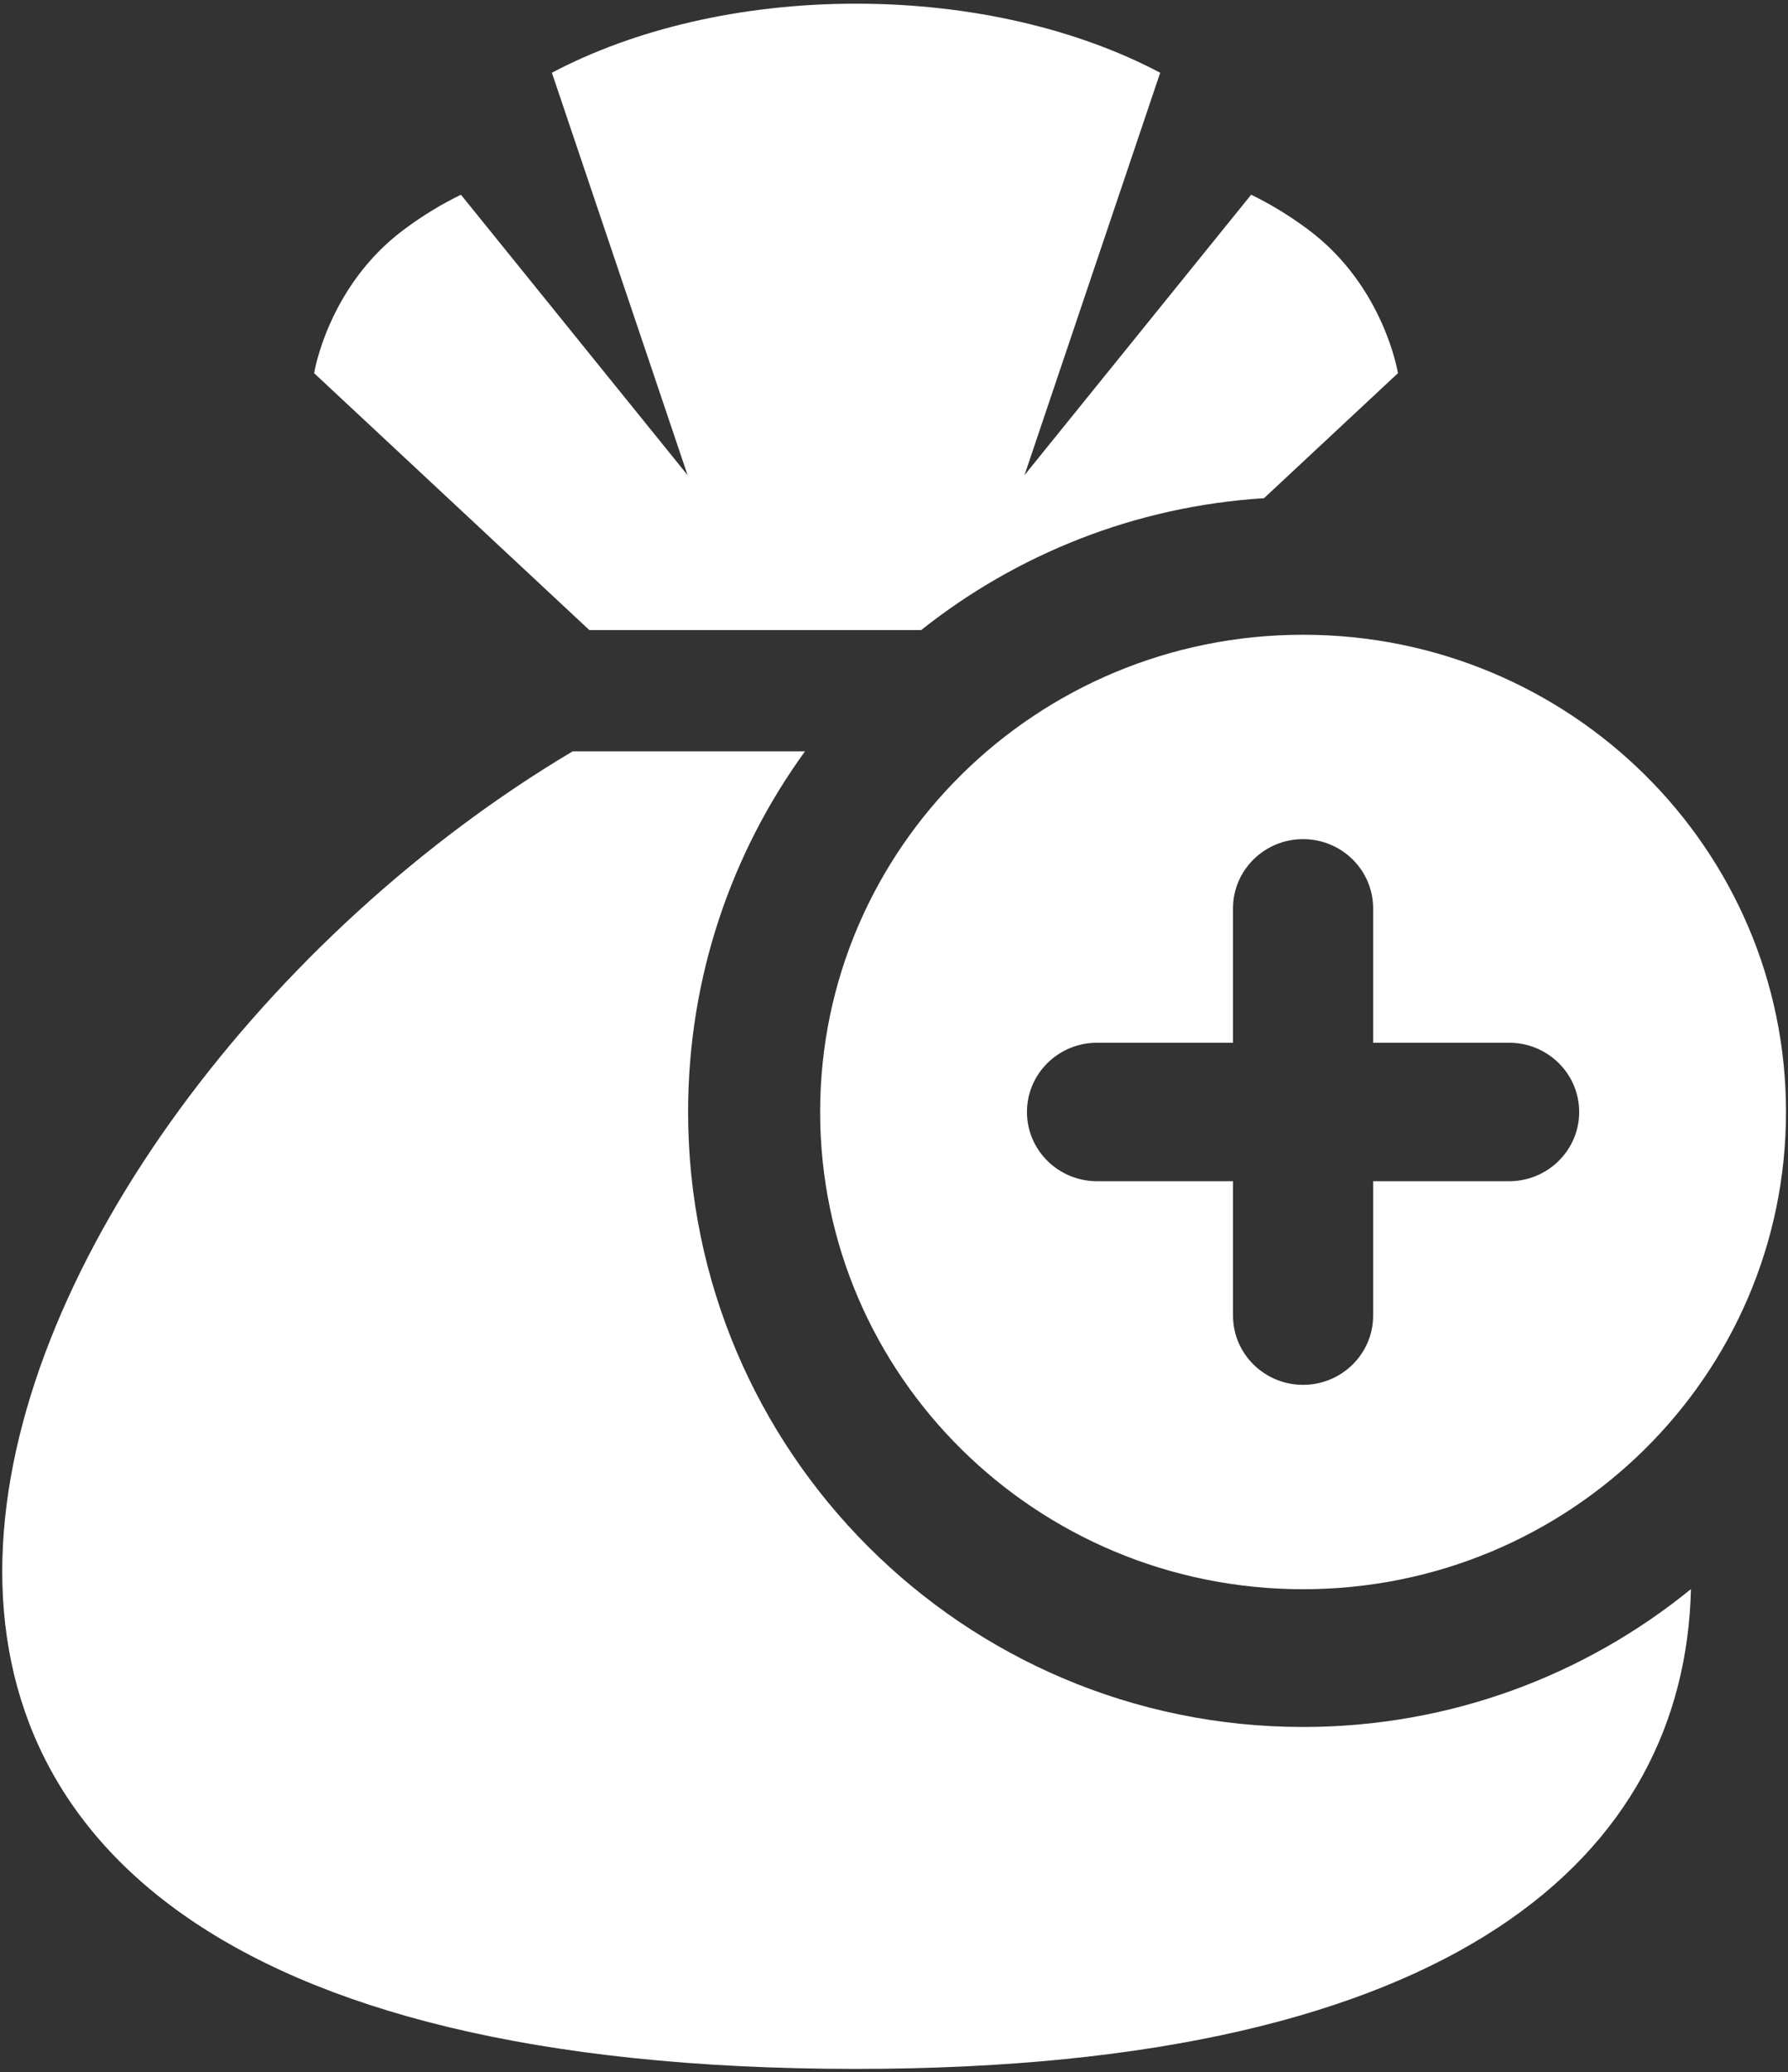 <?xml version="1.0" encoding="UTF-8" standalone="no"?>
<!DOCTYPE svg PUBLIC "-//W3C//DTD SVG 1.1//EN" "http://www.w3.org/Graphics/SVG/1.1/DTD/svg11.dtd">
<svg width="100%" height="100%" viewBox="0 0 478 554" version="1.1" xmlns="http://www.w3.org/2000/svg" xmlns:xlink="http://www.w3.org/1999/xlink" xml:space="preserve" style="fill-rule:evenodd;clip-rule:evenodd;stroke-linejoin:round;stroke-miterlimit:1.414;">
    <rect x="0" y="0" width="478" height="554" fill="#333333" stroke="none"/>
    <g transform="matrix(1,0,0,1,-61,-23)">
        <g id="Coins-Sack-Plus-Icon" transform="matrix(1.172,0,0,1.172,-12.685,0)">
            <path d="M246.494,191.009C229.722,214.124 219.828,242.548 219.828,273.264C219.828,350.686 282.685,413.543 360.107,413.543C393.639,413.543 424.44,401.752 448.584,382.093C447.149,442.251 395.848,491.536 258.133,491.536C-36.381,491.536 55.283,273.207 193.486,191.009L246.494,191.009ZM360.107,164.408C420.946,164.408 470.266,213.144 470.266,273.264C470.266,333.385 420.946,382.121 360.107,382.121C299.268,382.121 249.948,333.385 249.948,273.264C249.948,213.144 299.268,164.408 360.107,164.408ZM344.124,289.058L344.124,319.708C344.124,328.425 351.285,335.502 360.107,335.502C368.928,335.502 376.09,328.425 376.09,319.708L376.09,289.058L407.106,289.058C415.928,289.058 423.089,281.981 423.089,273.264C423.089,264.548 415.928,257.471 407.106,257.471L376.09,257.471L376.09,226.821C376.09,218.104 368.928,211.027 360.107,211.027C351.285,211.027 344.124,218.104 344.124,226.821L344.124,257.471L313.107,257.471C304.284,257.472 297.124,264.549 297.124,273.264C297.124,281.98 304.284,289.057 313.107,289.058L344.124,289.058ZM272.993,163.34L197.299,163.34L134.527,104.747C134.527,104.747 137.647,84.964 154.95,72.03C159.498,68.63 163.898,66.03 168.016,64.043L219.714,128.011L188.759,36.219C207.301,26.411 231.578,20.464 258.137,20.464C284.696,20.464 308.973,26.411 327.515,36.219L296.56,128.011L348.258,64.043C352.376,66.03 356.777,68.63 361.324,72.03C378.627,84.964 381.747,104.747 381.747,104.747L351.195,133.265C321.747,135.115 294.752,146.068 272.993,163.34Z" style="fill:white;"/>
        </g>
    </g>
</svg>
